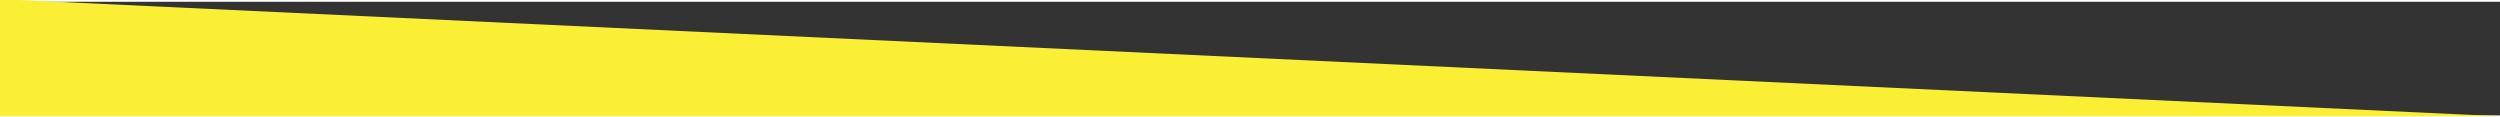 <?xml version="1.0" encoding="UTF-8" standalone="no"?>
<!-- Created with Inkscape (http://www.inkscape.org/) -->

<svg
   xmlns:dc="http://purl.org/dc/elements/1.1/"
   xmlns:cc="http://creativecommons.org/ns#"
   xmlns:rdf="http://www.w3.org/1999/02/22-rdf-syntax-ns#"
   xmlns:svg="http://www.w3.org/2000/svg"
   xmlns="http://www.w3.org/2000/svg"
   xmlns:sodipodi="http://sodipodi.sourceforge.net/DTD/sodipodi-0.dtd"
   xmlns:inkscape="http://www.inkscape.org/namespaces/inkscape"
   width="1280"
   height="60"
   viewBox="0 0 330 15"
   version="1.1"
   id="svg18596"
   inkscape:version="0.92.3 (2405546, 2018-03-11)"
   sodipodi:docname="tilted-bg-yellow-bottom.svg">
  <rect x="0" y="0" width="330" height="15" fill="#333333" stroke="none"/>
  <sodipodi:namedview
     pagecolor="#ffffff"
     bordercolor="#666666"
     borderopacity="1"
     objecttolerance="10"
     gridtolerance="10"
     guidetolerance="10"
     inkscape:pageopacity="0"
     inkscape:pageshadow="2"
     inkscape:window-width="3840"
     inkscape:window-height="2049"
     id="namedview1691"
     showgrid="true"
     fit-margin-top="0"
     fit-margin-left="0"
     fit-margin-right="0"
     fit-margin-bottom="0"
     inkscape:zoom="4.28125"
     inkscape:cx="223.53203"
     inkscape:cy="-15.10716"
     inkscape:window-x="0"
     inkscape:window-y="55"
     inkscape:window-maximized="1"
     inkscape:current-layer="layer1">
    <inkscape:grid
       type="xygrid"
       id="grid2238"
       originx="0"
       originy="0.621" />
  </sodipodi:namedview>
  <defs
     id="defs18590" />
  <g
     id="layer1"
     transform="matrix(1,0,0,0.974,0,-274.165)"
     style="stroke-width:1.013">
    <path
       style="fill:#fbef36;fill-opacity:1;stroke:none;stroke-width:0.268px;stroke-linecap:butt;stroke-linejoin:miter;stroke-opacity:1"
       d="m 0,281.125 330,15.875 H 0 Z"
       id="path19143"
       inkscape:connector-curvature="0" />
  </g>
</svg>
